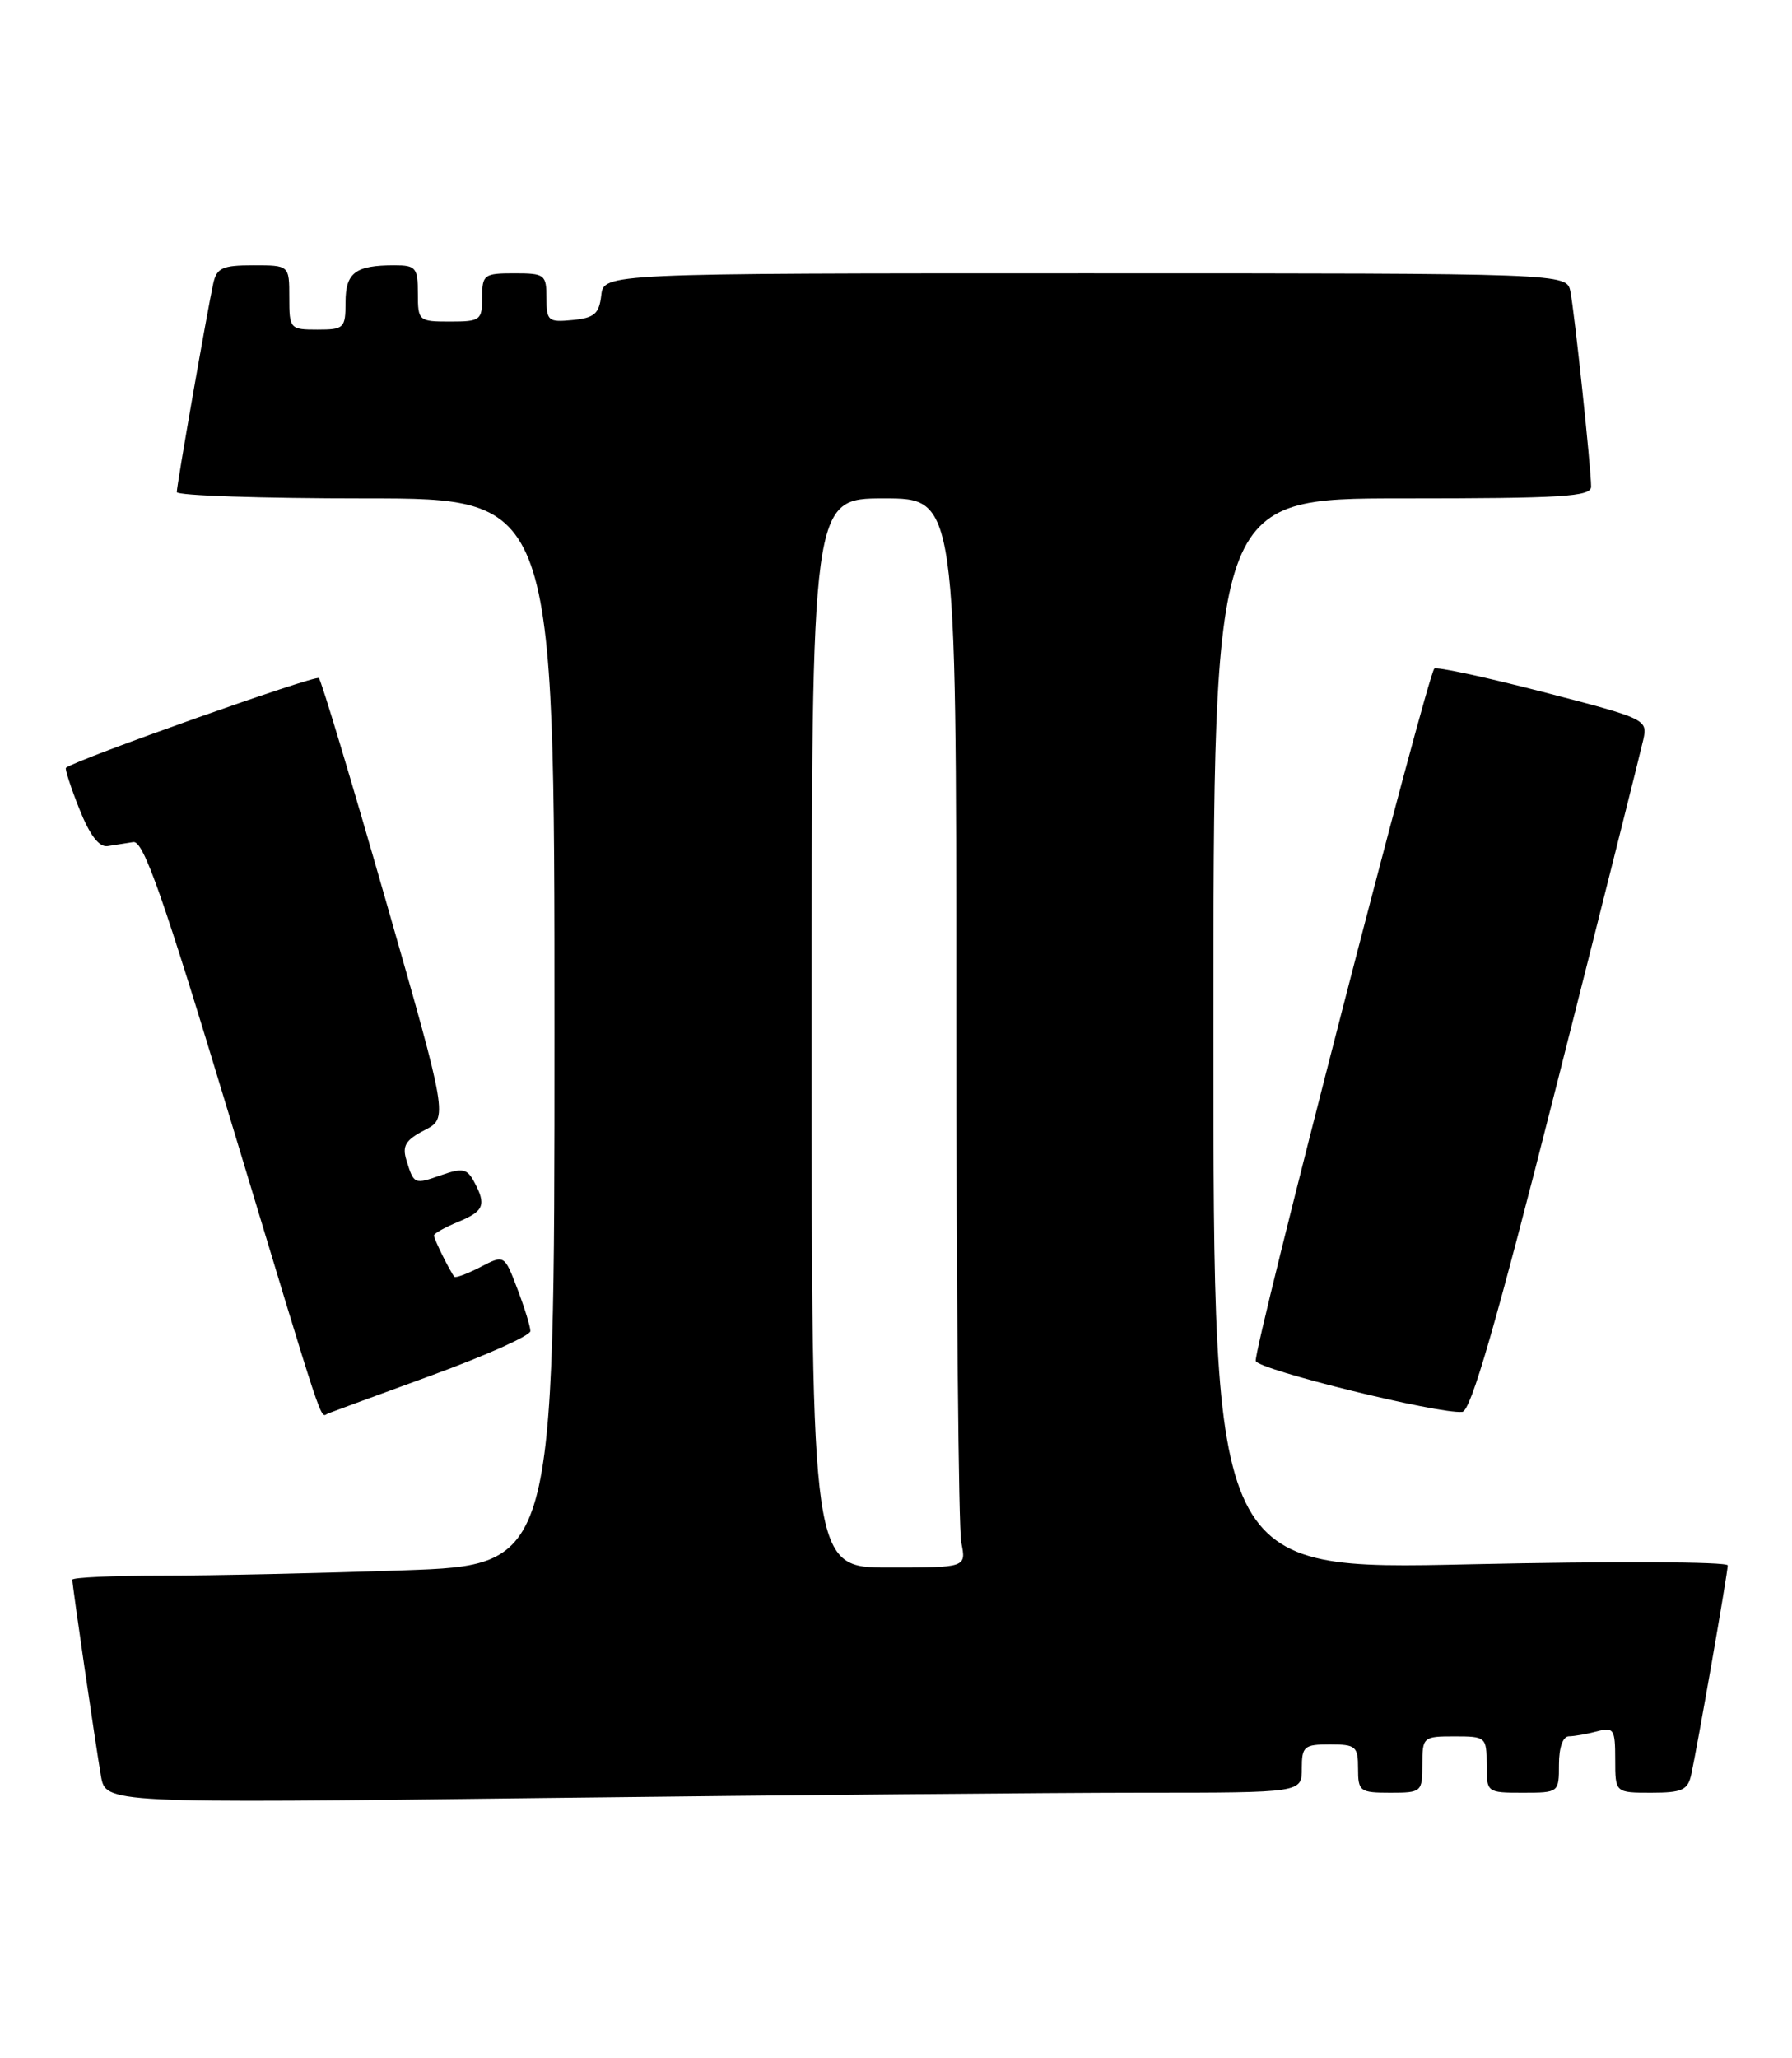 <?xml version="1.0" encoding="UTF-8" standalone="no"?>
<!DOCTYPE svg PUBLIC "-//W3C//DTD SVG 1.1//EN" "http://www.w3.org/Graphics/SVG/1.1/DTD/svg11.dtd" >
<svg xmlns="http://www.w3.org/2000/svg" xmlns:xlink="http://www.w3.org/1999/xlink" version="1.1" viewBox="0 0 223 256">
 <g >
 <path fill="currentColor"
d=" M 142.25 223.00 C 162.00 223.00 162.00 223.00 162.00 220.00 C 162.00 217.24 162.28 217.00 165.50 217.00 C 168.72 217.00 169.00 217.24 169.00 220.00 C 169.00 222.83 169.22 223.00 173.00 223.00 C 176.90 223.00 177.00 222.92 177.00 219.50 C 177.00 216.08 177.10 216.00 181.00 216.00 C 184.90 216.00 185.00 216.08 185.00 219.50 C 185.00 222.98 185.02 223.00 189.50 223.00 C 193.98 223.00 194.00 222.98 194.00 219.50 C 194.00 217.37 194.49 215.99 195.25 215.99 C 195.94 215.98 197.51 215.70 198.75 215.37 C 200.82 214.82 201.00 215.10 201.00 218.88 C 201.00 223.00 201.00 223.00 205.48 223.00 C 209.31 223.00 210.03 222.68 210.46 220.75 C 211.25 217.14 215.00 195.65 215.00 194.73 C 215.00 194.26 200.60 194.20 183.00 194.59 C 151.00 195.31 151.00 195.31 151.00 128.65 C 151.00 62.00 151.00 62.00 174.50 62.00 C 194.47 62.00 198.00 61.78 198.00 60.54 C 198.00 58.27 195.93 38.78 195.42 36.25 C 194.96 34.00 194.96 34.00 135.05 34.00 C 75.13 34.00 75.13 34.00 74.82 36.75 C 74.55 39.04 73.96 39.55 71.25 39.81 C 68.22 40.11 68.00 39.92 68.00 37.06 C 68.00 34.16 67.80 34.00 64.00 34.00 C 60.22 34.00 60.00 34.17 60.00 37.00 C 60.00 39.83 59.78 40.00 56.00 40.00 C 52.10 40.00 52.00 39.92 52.00 36.50 C 52.00 33.30 51.75 33.00 49.08 33.00 C 44.22 33.00 43.00 33.92 43.00 37.61 C 43.00 40.82 42.81 41.00 39.50 41.00 C 36.08 41.00 36.00 40.90 36.00 37.00 C 36.00 33.00 36.00 33.00 31.52 33.00 C 27.69 33.00 26.97 33.32 26.54 35.25 C 25.78 38.73 22.00 60.33 22.00 61.21 C 22.00 61.65 32.57 62.00 45.50 62.00 C 69.00 62.00 69.00 62.00 69.00 128.34 C 69.00 194.68 69.00 194.68 50.25 195.34 C 39.94 195.70 26.44 196.00 20.25 196.00 C 14.06 196.00 9.00 196.23 9.00 196.51 C 9.00 197.24 11.87 216.87 12.56 220.91 C 13.15 224.33 13.15 224.33 67.83 223.66 C 97.90 223.30 131.39 223.00 142.25 223.00 Z  M 53.81 171.05 C 60.51 168.60 66.00 166.14 66.00 165.58 C 66.00 165.02 65.27 162.66 64.38 160.32 C 62.76 156.07 62.76 156.07 59.79 157.61 C 58.15 158.46 56.69 159.00 56.54 158.82 C 56.01 158.19 54.00 154.13 54.00 153.69 C 54.00 153.44 55.35 152.68 57.00 152.00 C 60.24 150.66 60.55 149.89 58.99 146.99 C 58.13 145.38 57.55 145.26 54.94 146.17 C 51.53 147.36 51.51 147.35 50.57 144.30 C 50.03 142.54 50.48 141.80 52.83 140.59 C 55.76 139.07 55.76 139.07 48.00 111.99 C 43.73 97.09 39.99 84.65 39.68 84.35 C 39.26 83.93 9.48 94.48 8.21 95.51 C 8.06 95.63 8.80 97.93 9.87 100.62 C 11.18 103.91 12.33 105.42 13.41 105.25 C 14.28 105.11 15.72 104.89 16.59 104.75 C 17.86 104.55 20.30 111.52 28.60 139.00 C 40.69 179.01 39.78 176.26 40.81 175.83 C 41.26 175.65 47.11 173.50 53.81 171.05 Z  M 193.69 135.04 C 199.32 112.80 204.18 93.44 204.49 92.03 C 205.05 89.49 204.89 89.41 192.01 86.08 C 184.83 84.22 178.75 82.92 178.49 83.17 C 177.59 84.07 155.89 168.17 156.27 169.30 C 156.63 170.40 179.06 175.93 181.97 175.63 C 183.05 175.52 186.19 164.63 193.69 135.04 Z  M 101.00 128.50 C 101.00 62.00 101.00 62.00 110.00 62.00 C 119.00 62.00 119.00 62.00 119.00 125.38 C 119.00 160.23 119.28 190.16 119.62 191.88 C 120.25 195.00 120.25 195.00 110.62 195.00 C 101.00 195.00 101.00 195.00 101.00 128.50 Z "/>
</g>
</svg>
